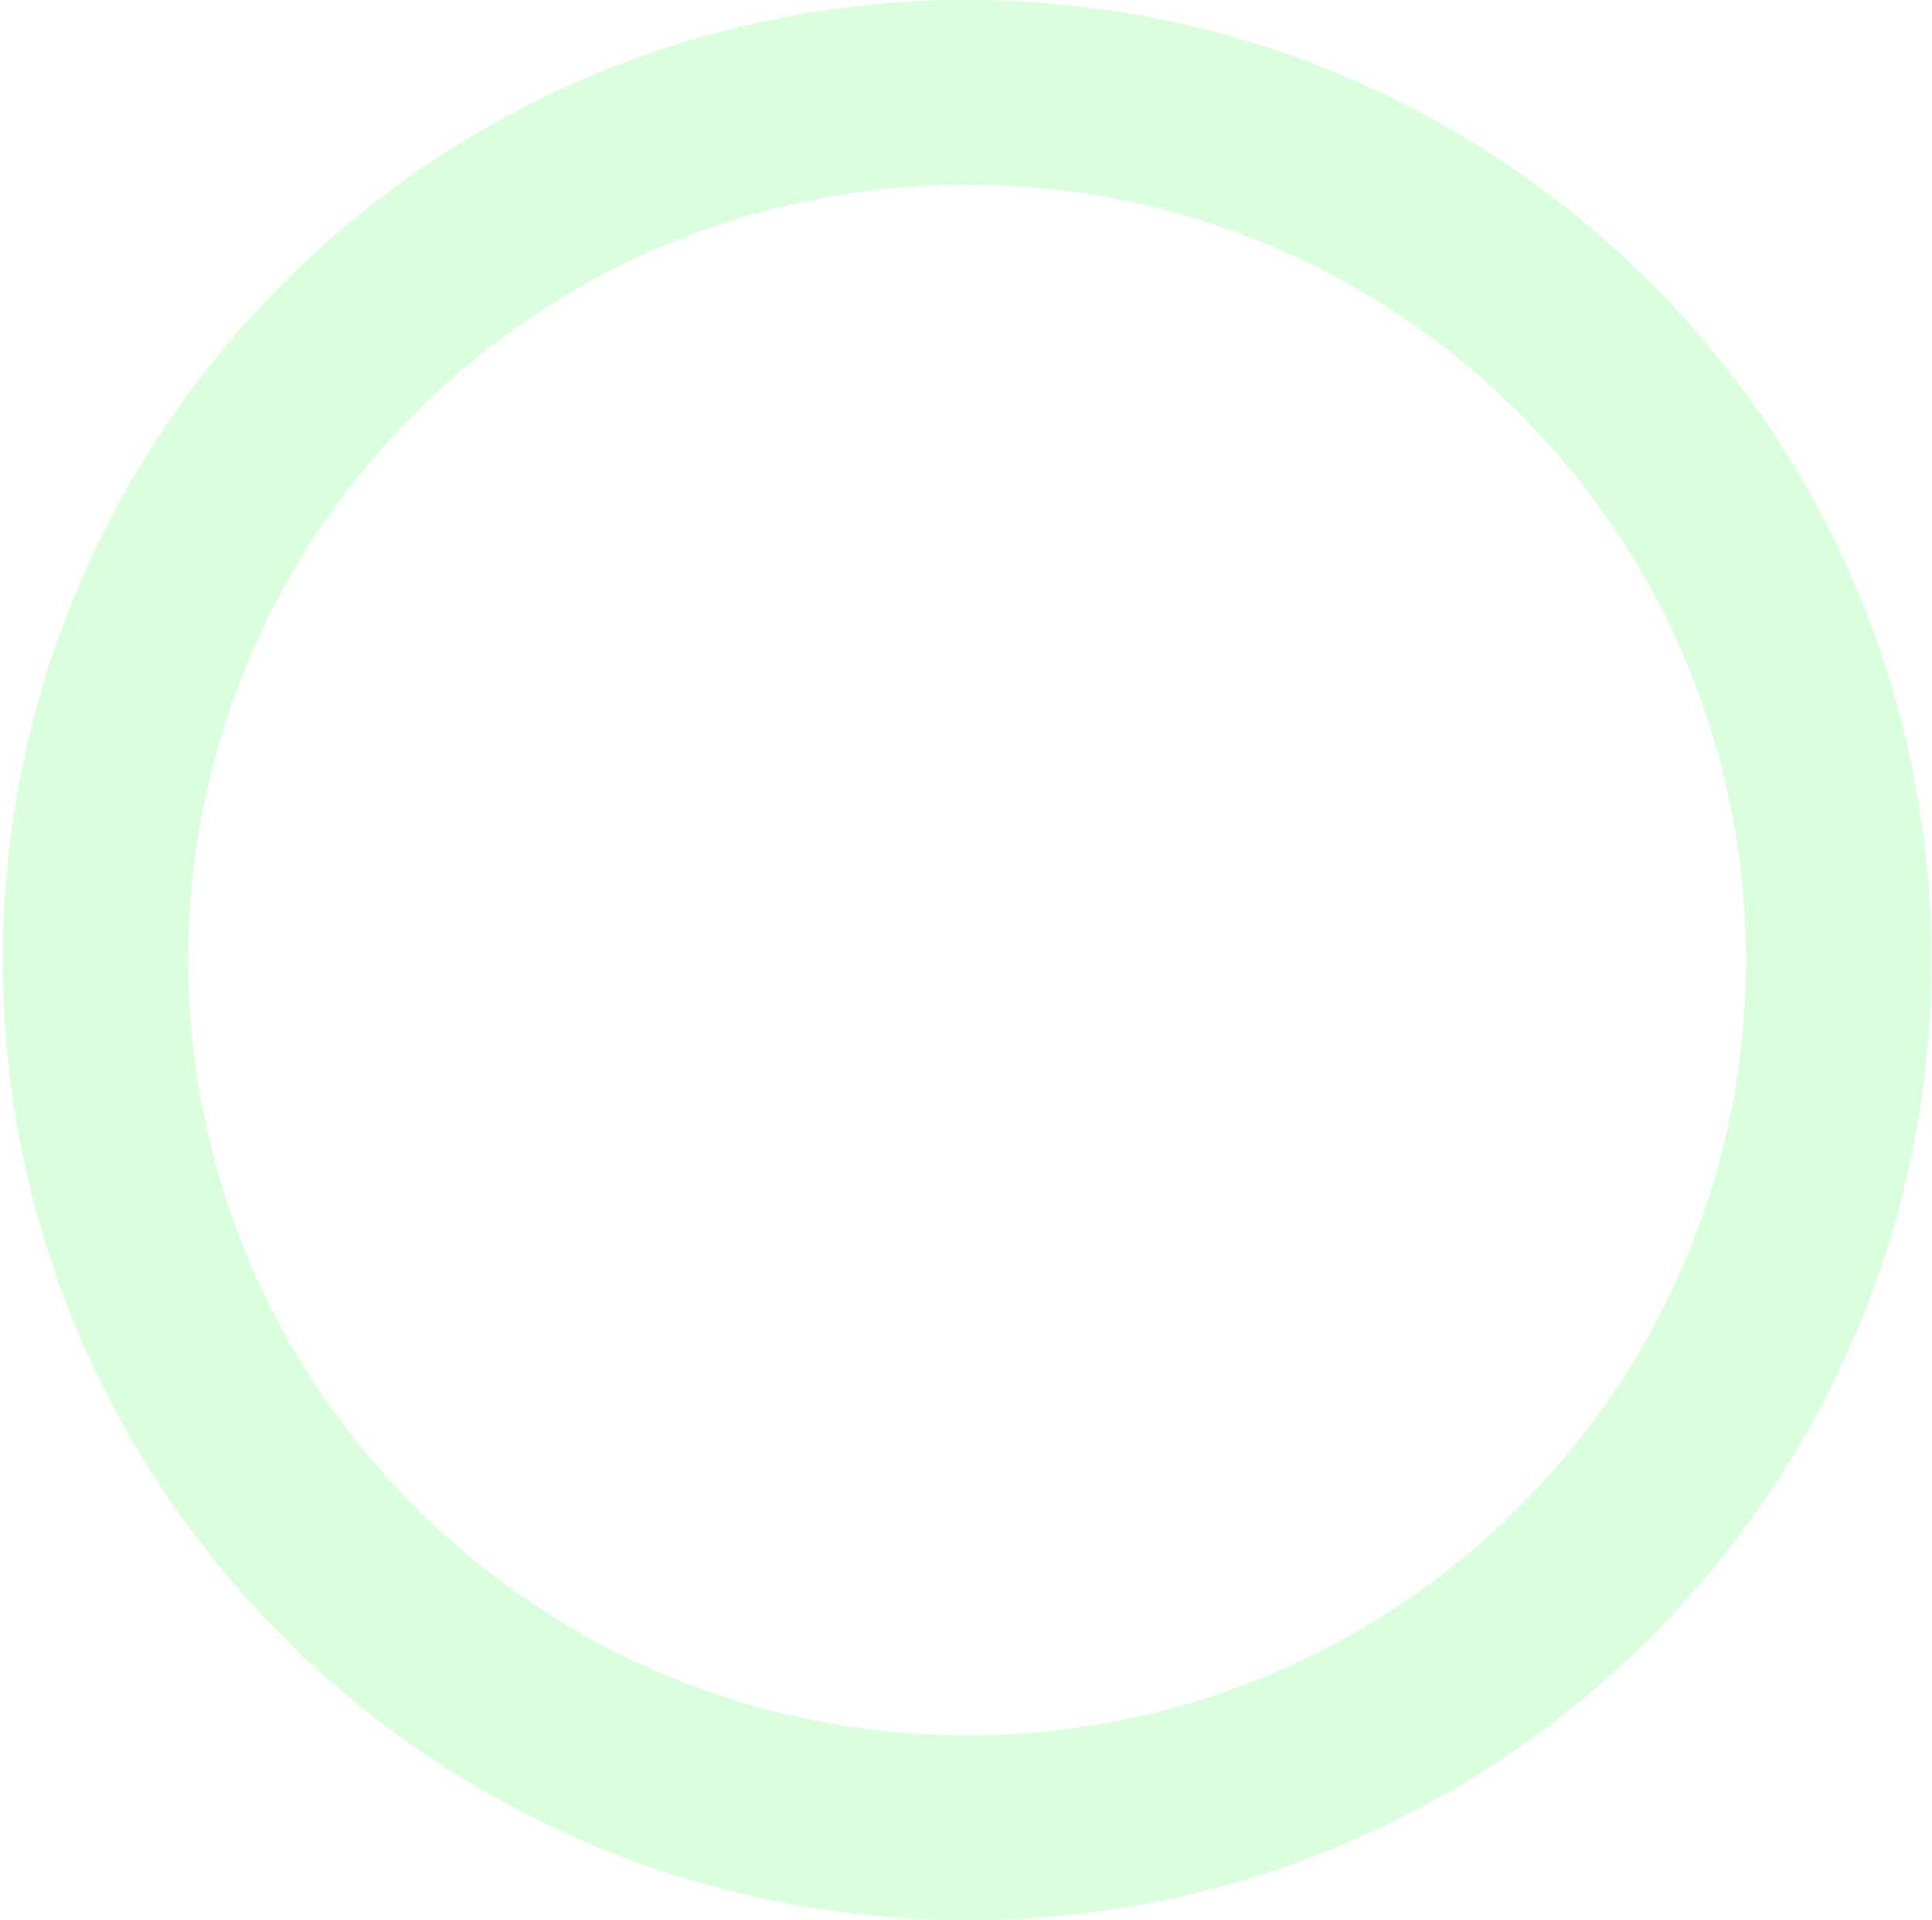 <svg width="157" height="156" viewBox="0 0 157 156" fill="none" xmlns="http://www.w3.org/2000/svg">
<path opacity="0.15" fill-rule="evenodd" clip-rule="evenodd" d="M78.59 141C113.545 141 141.882 112.794 141.882 78C141.882 43.206 113.545 15 78.59 15C43.635 15 15.298 43.206 15.298 78C15.298 112.794 43.635 141 78.59 141ZM78.59 156C121.868 156 156.952 121.078 156.952 78C156.952 34.922 121.868 0 78.59 0C35.312 0 0.229 34.922 0.229 78C0.229 121.078 35.312 156 78.59 156Z" fill="#00FF19"/>
</svg>

